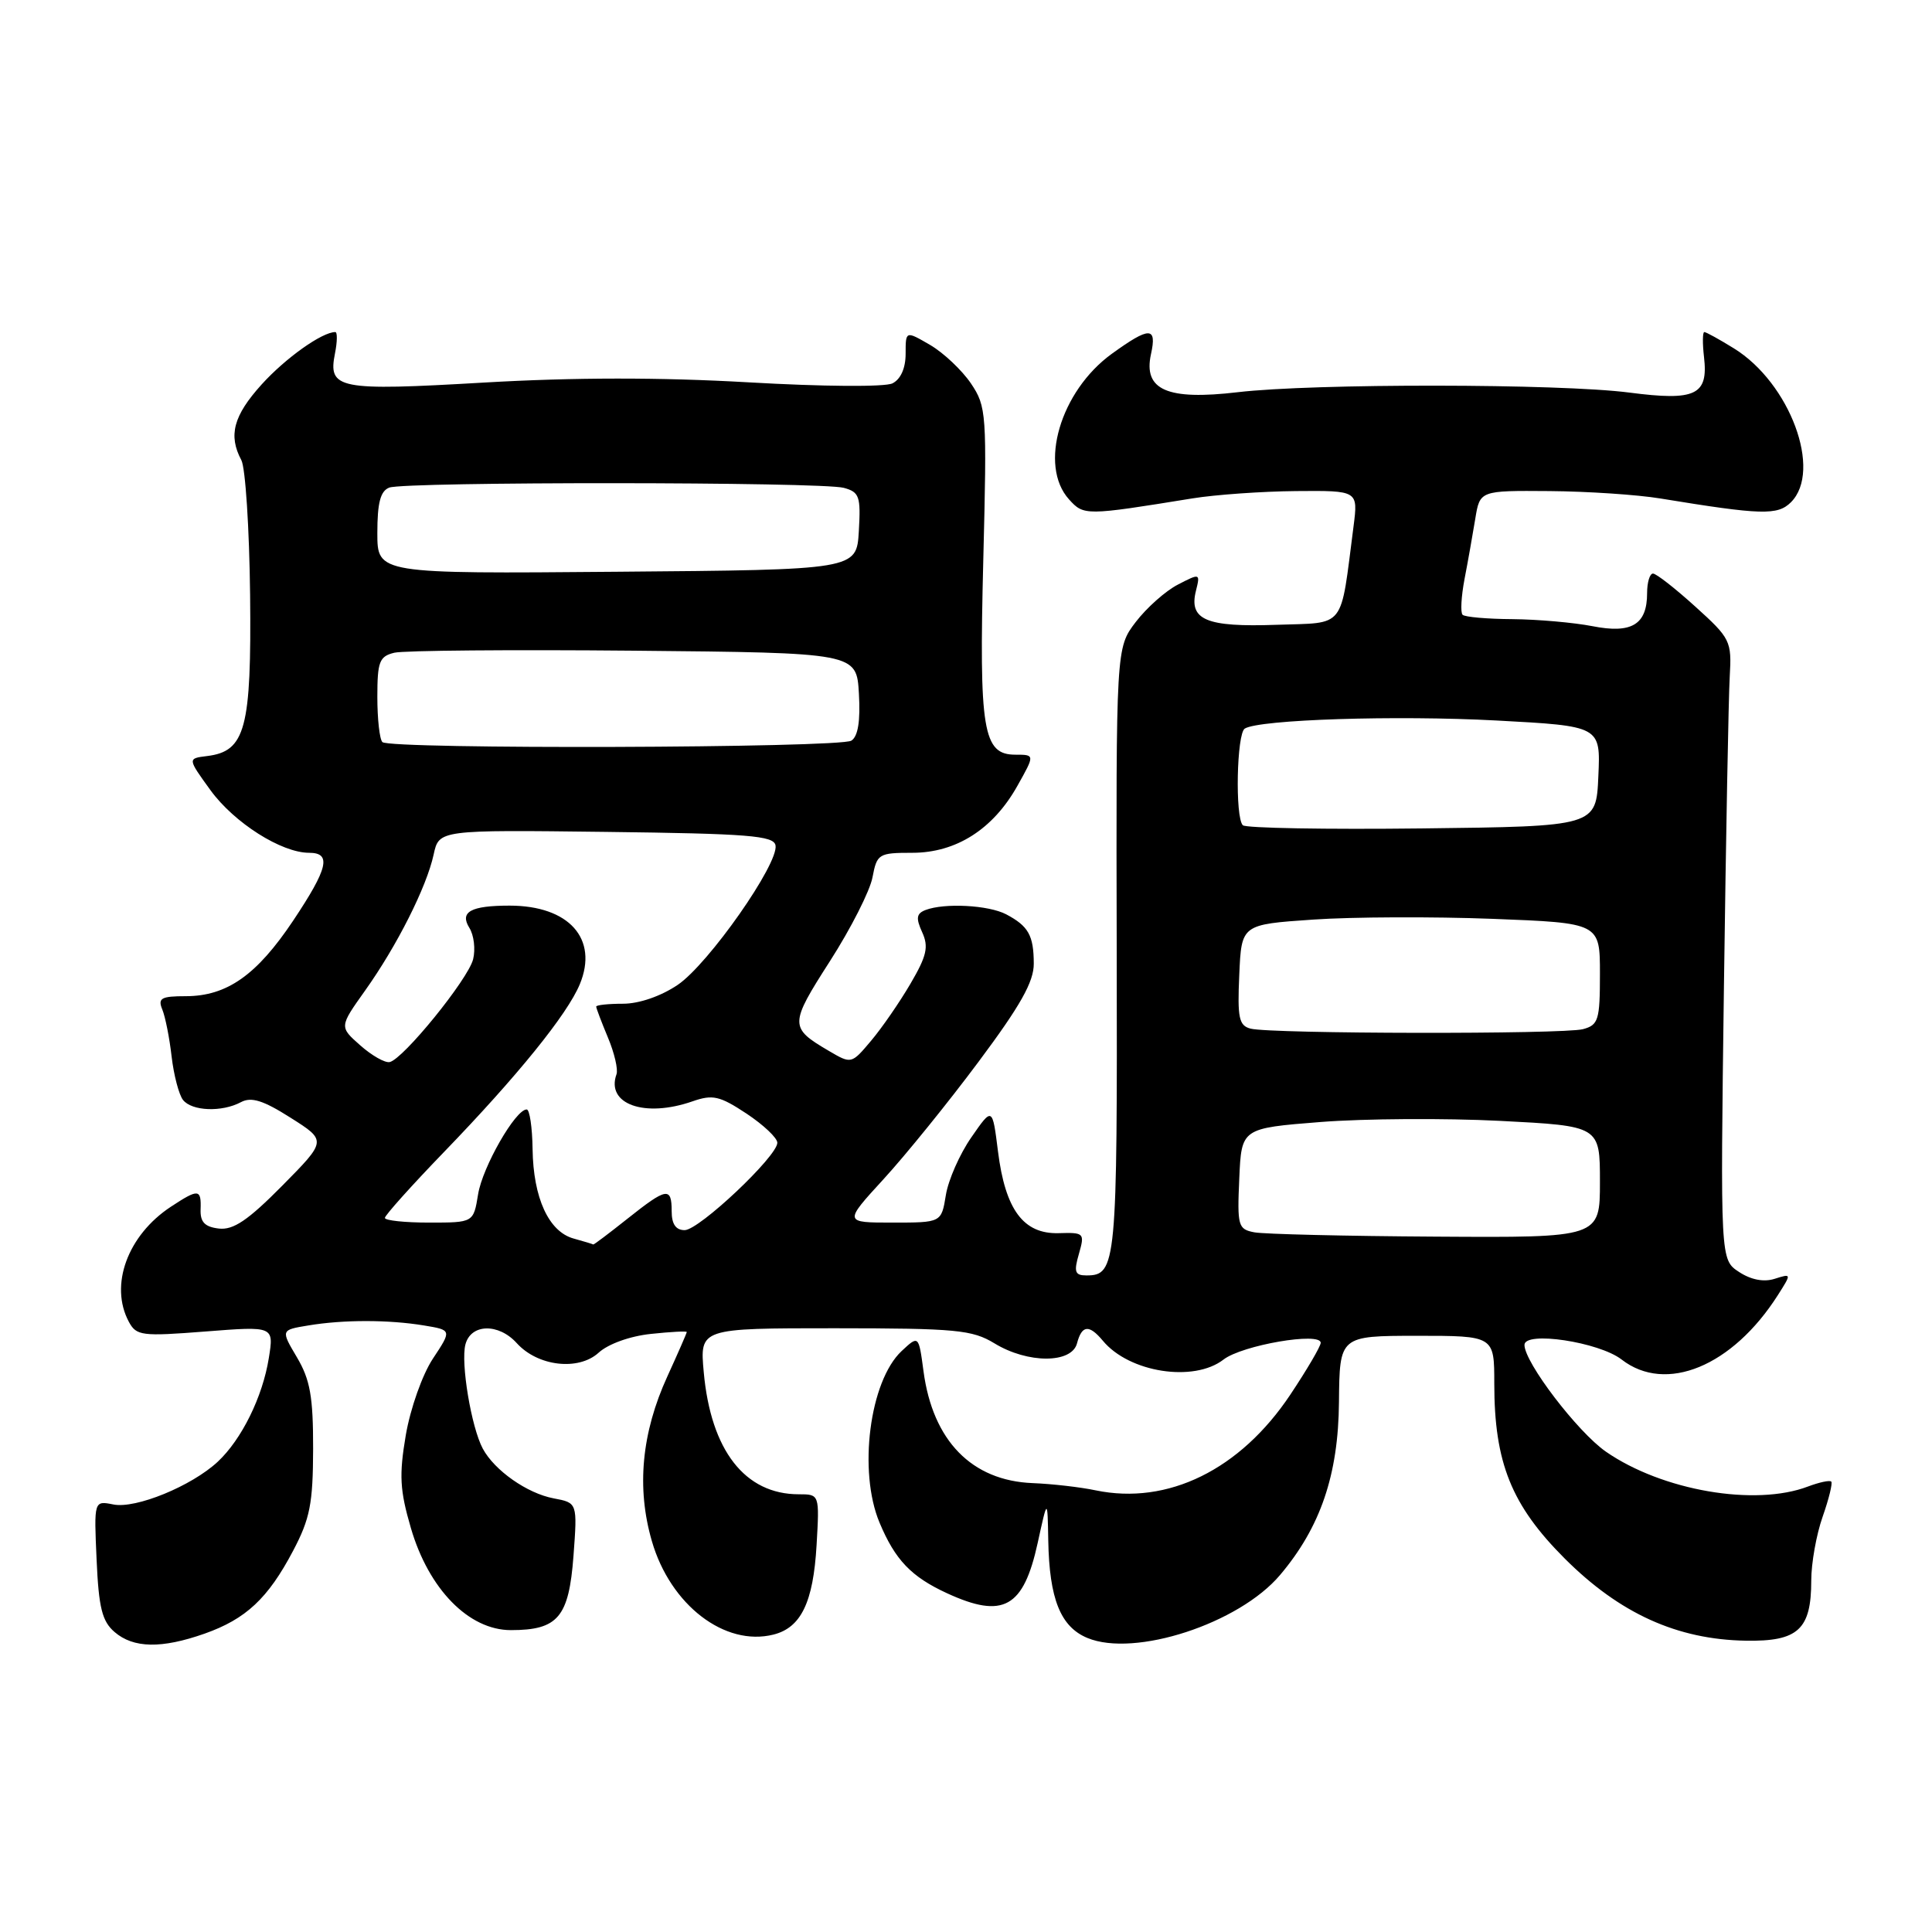 <?xml version="1.0" encoding="UTF-8" standalone="no"?>
<!DOCTYPE svg PUBLIC "-//W3C//DTD SVG 1.1//EN" "http://www.w3.org/Graphics/SVG/1.1/DTD/svg11.dtd" >
<svg xmlns="http://www.w3.org/2000/svg" xmlns:xlink="http://www.w3.org/1999/xlink" version="1.1" viewBox="0 0 256 256">
 <g >
 <path fill="currentColor"
d=" M 27.10 216.47 C 32.59 214.53 35.51 211.80 38.83 205.50 C 41.08 201.24 41.47 199.24 41.49 192.00 C 41.50 185.08 41.10 182.82 39.35 179.86 C 37.20 176.23 37.20 176.23 40.85 175.63 C 45.52 174.85 51.50 174.86 56.18 175.63 C 59.87 176.24 59.87 176.24 57.36 180.03 C 55.96 182.15 54.38 186.62 53.77 190.16 C 52.87 195.47 52.98 197.46 54.44 202.46 C 56.80 210.57 62.12 216.00 67.69 216.00 C 73.94 216.00 75.38 214.29 75.99 206.16 C 76.51 199.13 76.51 199.13 73.36 198.54 C 69.85 197.88 65.52 194.84 63.97 191.95 C 62.45 189.11 61.03 180.60 61.67 178.15 C 62.39 175.39 66.06 175.30 68.48 177.98 C 71.26 181.05 76.64 181.67 79.31 179.25 C 80.58 178.08 83.48 177.04 86.25 176.75 C 88.86 176.47 91.00 176.36 91.00 176.50 C 91.00 176.64 89.84 179.29 88.43 182.38 C 85.01 189.85 84.32 197.15 86.38 204.22 C 88.83 212.67 96.04 218.21 102.49 216.59 C 106.14 215.67 107.76 212.33 108.20 204.75 C 108.59 198.00 108.59 198.00 105.84 198.00 C 98.71 198.00 94.19 192.20 93.25 181.82 C 92.72 176.00 92.72 176.00 110.61 176.00 C 126.72 176.01 128.82 176.21 131.77 178.00 C 136.19 180.70 142.01 180.69 142.71 178.00 C 143.35 175.57 144.31 175.47 146.13 177.65 C 149.62 181.87 158.18 183.20 162.12 180.15 C 164.58 178.24 175.00 176.45 175.00 177.93 C 175.00 178.39 173.18 181.49 170.96 184.82 C 164.33 194.75 154.74 199.46 145.19 197.48 C 143.16 197.05 139.40 196.62 136.83 196.52 C 128.76 196.20 123.60 190.91 122.37 181.70 C 121.73 176.91 121.73 176.91 119.46 179.03 C 115.23 183.01 113.69 194.94 116.54 201.75 C 118.61 206.70 120.74 208.93 125.50 211.12 C 132.94 214.54 135.62 213.04 137.50 204.44 C 138.80 198.50 138.80 198.50 138.90 204.10 C 139.04 211.86 140.52 215.56 144.09 217.04 C 150.37 219.64 164.18 215.13 169.61 208.70 C 174.97 202.37 177.34 195.41 177.42 185.79 C 177.50 177.01 177.50 177.01 187.75 177.00 C 198.00 177.00 198.00 177.00 198.00 183.32 C 198.00 193.82 200.27 199.45 207.34 206.52 C 214.63 213.80 222.23 217.25 231.33 217.40 C 238.26 217.52 240.00 215.92 240.00 209.43 C 240.00 207.13 240.68 203.32 241.51 200.97 C 242.34 198.61 242.85 196.52 242.65 196.32 C 242.44 196.11 241.06 196.41 239.57 196.97 C 232.56 199.64 220.26 197.52 212.80 192.36 C 209.05 189.76 202.00 180.53 202.00 178.21 C 202.00 176.33 211.88 177.82 214.88 180.15 C 220.74 184.69 229.56 181.05 235.57 171.62 C 237.40 168.74 237.40 168.74 235.15 169.45 C 233.71 169.91 232.01 169.58 230.43 168.54 C 227.95 166.92 227.95 166.92 228.43 130.71 C 228.70 110.79 229.04 92.31 229.20 89.63 C 229.47 84.94 229.30 84.59 224.64 80.38 C 221.98 77.97 219.46 76.00 219.03 76.00 C 218.60 76.00 218.25 77.17 218.25 78.59 C 218.25 82.76 216.21 84.00 211.00 82.97 C 208.53 82.49 203.76 82.07 200.42 82.04 C 197.07 82.02 194.09 81.76 193.80 81.46 C 193.50 81.17 193.62 79.03 194.06 76.71 C 194.51 74.40 195.14 70.81 195.48 68.75 C 196.09 65.00 196.09 65.00 205.30 65.07 C 210.36 65.11 216.97 65.55 220.00 66.05 C 233.43 68.25 235.54 68.31 237.31 66.55 C 241.49 62.37 237.18 50.75 229.75 46.16 C 227.83 44.97 226.07 44.00 225.83 44.00 C 225.60 44.00 225.58 45.49 225.79 47.31 C 226.38 52.35 224.68 53.16 215.91 52.02 C 206.66 50.82 174.02 50.79 164.00 51.97 C 154.66 53.07 151.47 51.68 152.51 46.93 C 153.32 43.26 152.34 43.25 147.32 46.88 C 140.49 51.83 137.60 61.68 141.65 66.17 C 143.61 68.34 143.81 68.34 158.00 66.04 C 161.03 65.55 167.20 65.11 171.73 65.07 C 179.96 65.00 179.96 65.00 179.35 69.75 C 177.56 83.57 178.43 82.47 169.13 82.79 C 159.82 83.12 157.50 82.14 158.47 78.28 C 159.05 75.96 159.01 75.94 156.08 77.46 C 154.44 78.30 151.93 80.54 150.49 82.42 C 147.88 85.85 147.88 85.85 147.97 126.04 C 148.06 167.68 147.93 169.00 143.95 169.00 C 142.43 169.00 142.27 168.53 142.96 166.15 C 143.75 163.38 143.66 163.30 140.27 163.40 C 135.61 163.53 133.21 160.30 132.24 152.58 C 131.50 146.67 131.50 146.67 128.71 150.70 C 127.17 152.91 125.65 156.36 125.33 158.36 C 124.74 162.00 124.74 162.00 118.27 162.00 C 111.80 162.00 111.80 162.00 117.07 156.25 C 119.97 153.09 125.65 146.08 129.67 140.68 C 135.21 133.26 137.00 130.08 136.98 127.68 C 136.97 123.94 136.27 122.71 133.32 121.15 C 130.99 119.93 125.16 119.62 122.64 120.58 C 121.43 121.05 121.34 121.65 122.19 123.52 C 123.08 125.46 122.80 126.66 120.64 130.35 C 119.20 132.81 116.85 136.22 115.42 137.91 C 112.82 141.00 112.81 141.00 109.83 139.25 C 104.58 136.17 104.59 135.75 109.97 127.36 C 112.74 123.04 115.28 118.04 115.61 116.25 C 116.20 113.14 116.42 113.00 120.88 113.00 C 126.69 113.00 131.59 109.88 134.81 104.13 C 137.13 100.00 137.13 100.00 134.54 100.00 C 130.25 100.00 129.72 96.80 130.29 74.25 C 130.78 54.74 130.72 53.88 128.65 50.80 C 127.46 49.05 125.03 46.75 123.25 45.71 C 120.00 43.82 120.00 43.82 120.00 46.87 C 120.00 48.79 119.35 50.25 118.25 50.80 C 117.25 51.29 109.03 51.23 99.16 50.66 C 87.46 49.99 76.07 50.00 64.16 50.69 C 44.77 51.82 43.44 51.56 44.39 46.81 C 44.70 45.26 44.71 44.00 44.43 44.00 C 42.67 44.00 37.83 47.45 34.67 50.94 C 30.93 55.08 30.23 57.69 31.98 60.97 C 32.52 61.98 33.04 70.02 33.14 78.84 C 33.33 96.54 32.52 99.56 27.44 100.18 C 24.84 100.50 24.84 100.50 27.90 104.72 C 31.04 109.03 37.29 113.00 40.96 113.00 C 43.96 113.00 43.48 115.05 38.84 122.00 C 34.03 129.20 30.07 131.99 24.64 132.00 C 21.36 132.00 20.89 132.26 21.50 133.75 C 21.90 134.71 22.46 137.53 22.74 140.00 C 23.03 142.47 23.71 145.06 24.25 145.75 C 25.43 147.24 29.41 147.39 31.93 146.04 C 33.30 145.31 34.88 145.80 38.51 148.11 C 43.30 151.14 43.30 151.14 37.40 157.11 C 32.86 161.70 30.92 163.01 29.00 162.79 C 27.13 162.57 26.52 161.93 26.58 160.25 C 26.68 157.52 26.30 157.49 22.64 159.90 C 16.90 163.68 14.48 170.30 17.07 175.14 C 18.07 177.00 18.77 177.09 27.22 176.43 C 36.30 175.72 36.30 175.72 35.62 179.95 C 34.80 185.09 32.02 190.73 28.85 193.69 C 25.39 196.91 17.98 199.95 15.02 199.35 C 12.45 198.84 12.45 198.84 12.80 206.67 C 13.08 213.04 13.53 214.83 15.18 216.25 C 17.69 218.41 21.41 218.47 27.10 216.47 Z  M 76.00 164.11 C 72.71 163.20 70.66 158.73 70.57 152.26 C 70.53 149.37 70.18 147.01 69.79 147.01 C 68.31 146.99 63.93 154.64 63.35 158.25 C 62.74 162.00 62.74 162.00 56.87 162.00 C 53.64 162.00 51.00 161.72 51.00 161.38 C 51.00 161.04 54.53 157.10 58.85 152.63 C 68.56 142.58 75.18 134.40 76.83 130.41 C 79.32 124.39 75.39 120.00 67.52 120.00 C 62.38 120.00 60.88 120.83 62.19 122.94 C 62.80 123.91 63.02 125.78 62.69 127.11 C 62.02 129.77 53.42 140.36 51.63 140.73 C 51.01 140.86 49.25 139.86 47.73 138.51 C 44.96 136.06 44.96 136.06 48.36 131.28 C 52.60 125.33 56.53 117.53 57.46 113.23 C 58.17 109.96 58.17 109.96 80.32 110.23 C 99.15 110.46 102.52 110.73 102.76 112.01 C 103.22 114.41 93.88 127.74 89.80 130.50 C 87.58 132.00 84.69 133.00 82.55 133.00 C 80.60 133.00 79.00 133.17 79.00 133.38 C 79.00 133.59 79.70 135.43 80.55 137.47 C 81.41 139.51 81.92 141.71 81.69 142.34 C 80.26 146.31 85.41 148.15 91.77 145.93 C 94.44 145.00 95.36 145.21 98.92 147.56 C 101.16 149.05 103.00 150.78 103.00 151.42 C 103.00 153.22 92.63 163.00 90.72 163.00 C 89.55 163.00 89.00 162.20 89.00 160.50 C 89.00 157.23 88.35 157.34 83.11 161.51 C 80.69 163.43 78.67 164.96 78.61 164.90 C 78.55 164.85 77.38 164.49 76.00 164.11 Z  M 166.21 163.29 C 164.05 162.88 163.93 162.45 164.21 156.17 C 164.50 149.50 164.50 149.50 175.00 148.67 C 180.78 148.22 191.46 148.15 198.75 148.52 C 212.00 149.20 212.00 149.20 212.00 156.60 C 212.00 164.00 212.00 164.00 190.25 163.86 C 178.29 163.79 167.47 163.53 166.21 163.29 Z  M 165.71 136.30 C 164.17 135.90 163.95 134.89 164.21 129.17 C 164.50 122.50 164.50 122.50 174.00 121.85 C 179.22 121.49 189.91 121.45 197.75 121.75 C 212.00 122.30 212.00 122.30 212.00 129.04 C 212.00 135.17 211.80 135.82 209.75 136.37 C 207.16 137.06 168.41 137.00 165.71 136.30 Z  M 164.68 109.35 C 163.64 108.31 163.87 97.20 164.94 96.54 C 166.88 95.34 184.98 94.76 198.29 95.47 C 212.09 96.21 212.09 96.21 211.79 102.85 C 211.50 109.50 211.50 109.50 188.43 109.77 C 175.75 109.92 165.06 109.73 164.68 109.35 Z  M 50.67 98.33 C 50.30 97.97 50.00 95.28 50.00 92.35 C 50.00 87.67 50.27 86.97 52.25 86.49 C 53.49 86.19 67.78 86.07 84.00 86.22 C 113.50 86.50 113.50 86.50 113.81 91.91 C 114.02 95.55 113.69 97.58 112.81 98.14 C 111.26 99.12 51.64 99.31 50.67 98.33 Z  M 50.00 70.62 C 50.00 66.61 50.41 65.06 51.58 64.61 C 53.66 63.81 108.82 63.84 111.80 64.64 C 113.87 65.20 114.07 65.76 113.80 70.38 C 113.50 75.50 113.50 75.50 81.75 75.76 C 50.00 76.03 50.00 76.03 50.00 70.62 Z "/>
</g>
</svg>